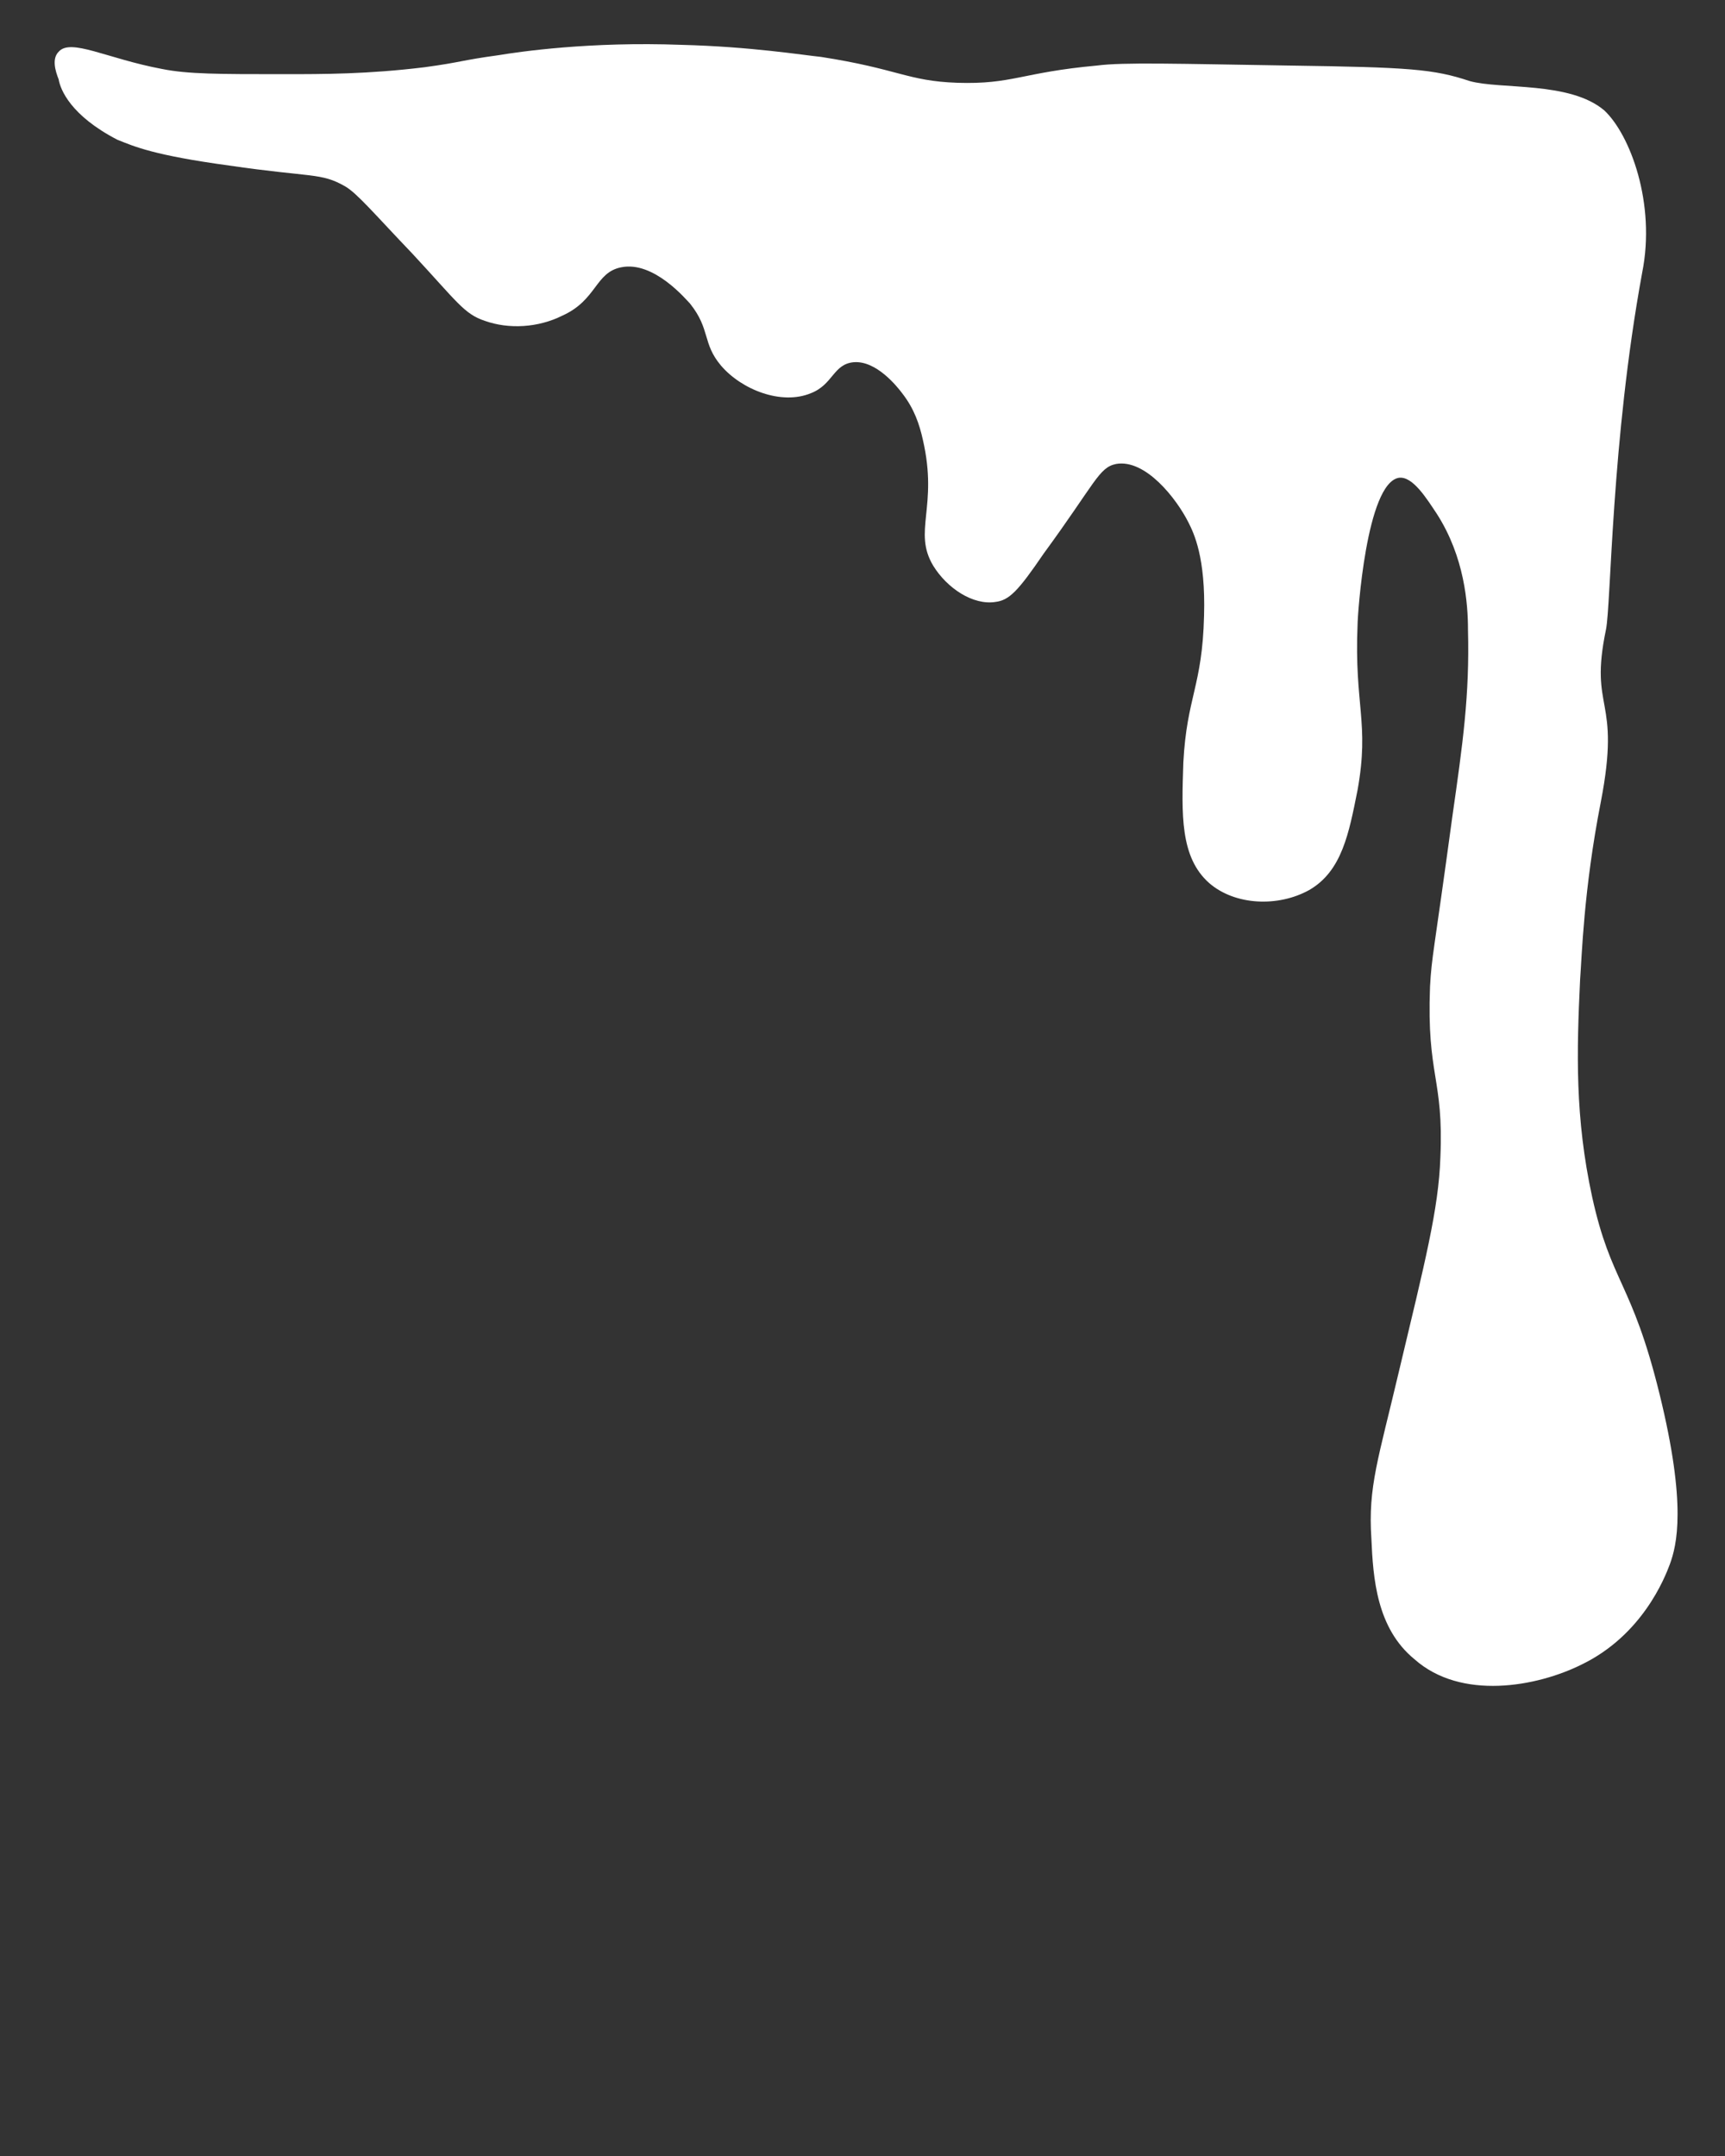 <?xml version="1.0" encoding="utf-8"?>
<!-- Generator: Adobe Illustrator 23.0.1, SVG Export Plug-In . SVG Version: 6.00 Build 0)  -->
<svg version="1.1" id="Calque_1" xmlns="http://www.w3.org/2000/svg" xmlns:xlink="http://www.w3.org/1999/xlink" x="0px" y="0px"
	 viewBox="0 0 100 125" style="enable-background:new 0 0 100 125;" xml:space="preserve">
<rect x="0" y="0" width="100" height="125" fill="#333333" stroke="none"/>
<style type="text/css">
	.st0{fill:#FFFFFF;}
</style>
<path class="st0" d="M3.4,3c0.7-0.8,2.8,0.4,6,1c1.5,0.3,3.3,0.3,7,0.3c2.4,0,4.9,0,8.2-0.4c2.2-0.3,2.1-0.4,4.3-0.7
	c1.2-0.2,5.3-0.8,10.6-0.6c4,0.1,7.1,0.6,8.1,0.7c4.5,0.7,5,1.4,7.9,1.5c3.2,0.1,3.7-0.6,8.1-1c1.5-0.2,4.7-0.1,11.1,0
	c7,0.1,8.4,0.2,10.5,0.9C87,5.2,91,4.7,93,6.4c1.5,1.4,3,5.4,2.2,9.4c-1.8,9.8-1.8,19.2-2.1,20.7c-1,4.8,0.9,3.8-0.3,10
	c-1,5.1-1.1,9-1.2,10.3c-0.2,4.2-0.3,8,0.7,12.6c1.1,5,2.3,4.9,3.9,11.4s1,8.8,0.6,9.9c-0.3,0.8-1.6,4.1-5.1,5.8
	c-2.6,1.3-7,2.1-9.7-0.3c-2.2-1.8-2.4-4.7-2.5-7c-0.2-3,0.4-4.6,1.6-9.7c1.5-6.3,2.3-9.4,2.4-12.4c0.2-4.6-0.8-4.7-0.6-9.9
	c0.1-1.8,0.2-1.8,1.3-9.9c0.6-4.2,1-7,0.9-10.8c0-1.5-0.2-4.2-1.8-6.7c-0.6-0.9-1.4-2.2-2.2-2.1c-1.9,0.3-2.4,8-2.4,8.5
	c-0.2,4.7,0.7,5.7,0,9.6c-0.5,2.5-0.9,4.7-2.8,5.8c-1.8,1-4.3,0.9-5.8-0.4c-1.7-1.5-1.6-4-1.5-7c0.2-3.8,1.1-4.4,1.2-8.5
	c0.1-3.4-0.6-4.8-0.9-5.4c-0.7-1.4-2.5-3.7-4.2-3.4c-1,0.2-1.2,1.1-4.2,5.2c-1.5,2.2-2,2.7-2.8,2.8c-1.3,0.2-2.8-0.8-3.6-2.1
	c-1.2-2,0.3-3.4-0.6-7.3c-0.2-0.9-0.5-1.8-1.2-2.7c-0.3-0.4-1.5-1.9-2.8-1.8c-1.2,0.1-1.2,1.3-2.5,1.8c-1.7,0.7-4-0.2-5.2-1.6
	c-1.1-1.3-0.6-2.1-1.8-3.6c-0.2-0.2-2.1-2.5-4-2.1c-1.5,0.3-1.4,1.9-3.4,2.8c-1.4,0.7-3.1,0.8-4.5,0.3c-1.2-0.4-1.6-1.1-4.2-3.9
	c-2.2-2.3-3.2-3.5-3.9-3.9c-1.4-0.8-1.9-0.5-6.7-1.2C8.9,9,7.8,8.5,6.8,8.1C4.1,6.7,3.5,5.2,3.4,4.6C3.2,4.1,3,3.4,3.4,3z"/>
</svg>

